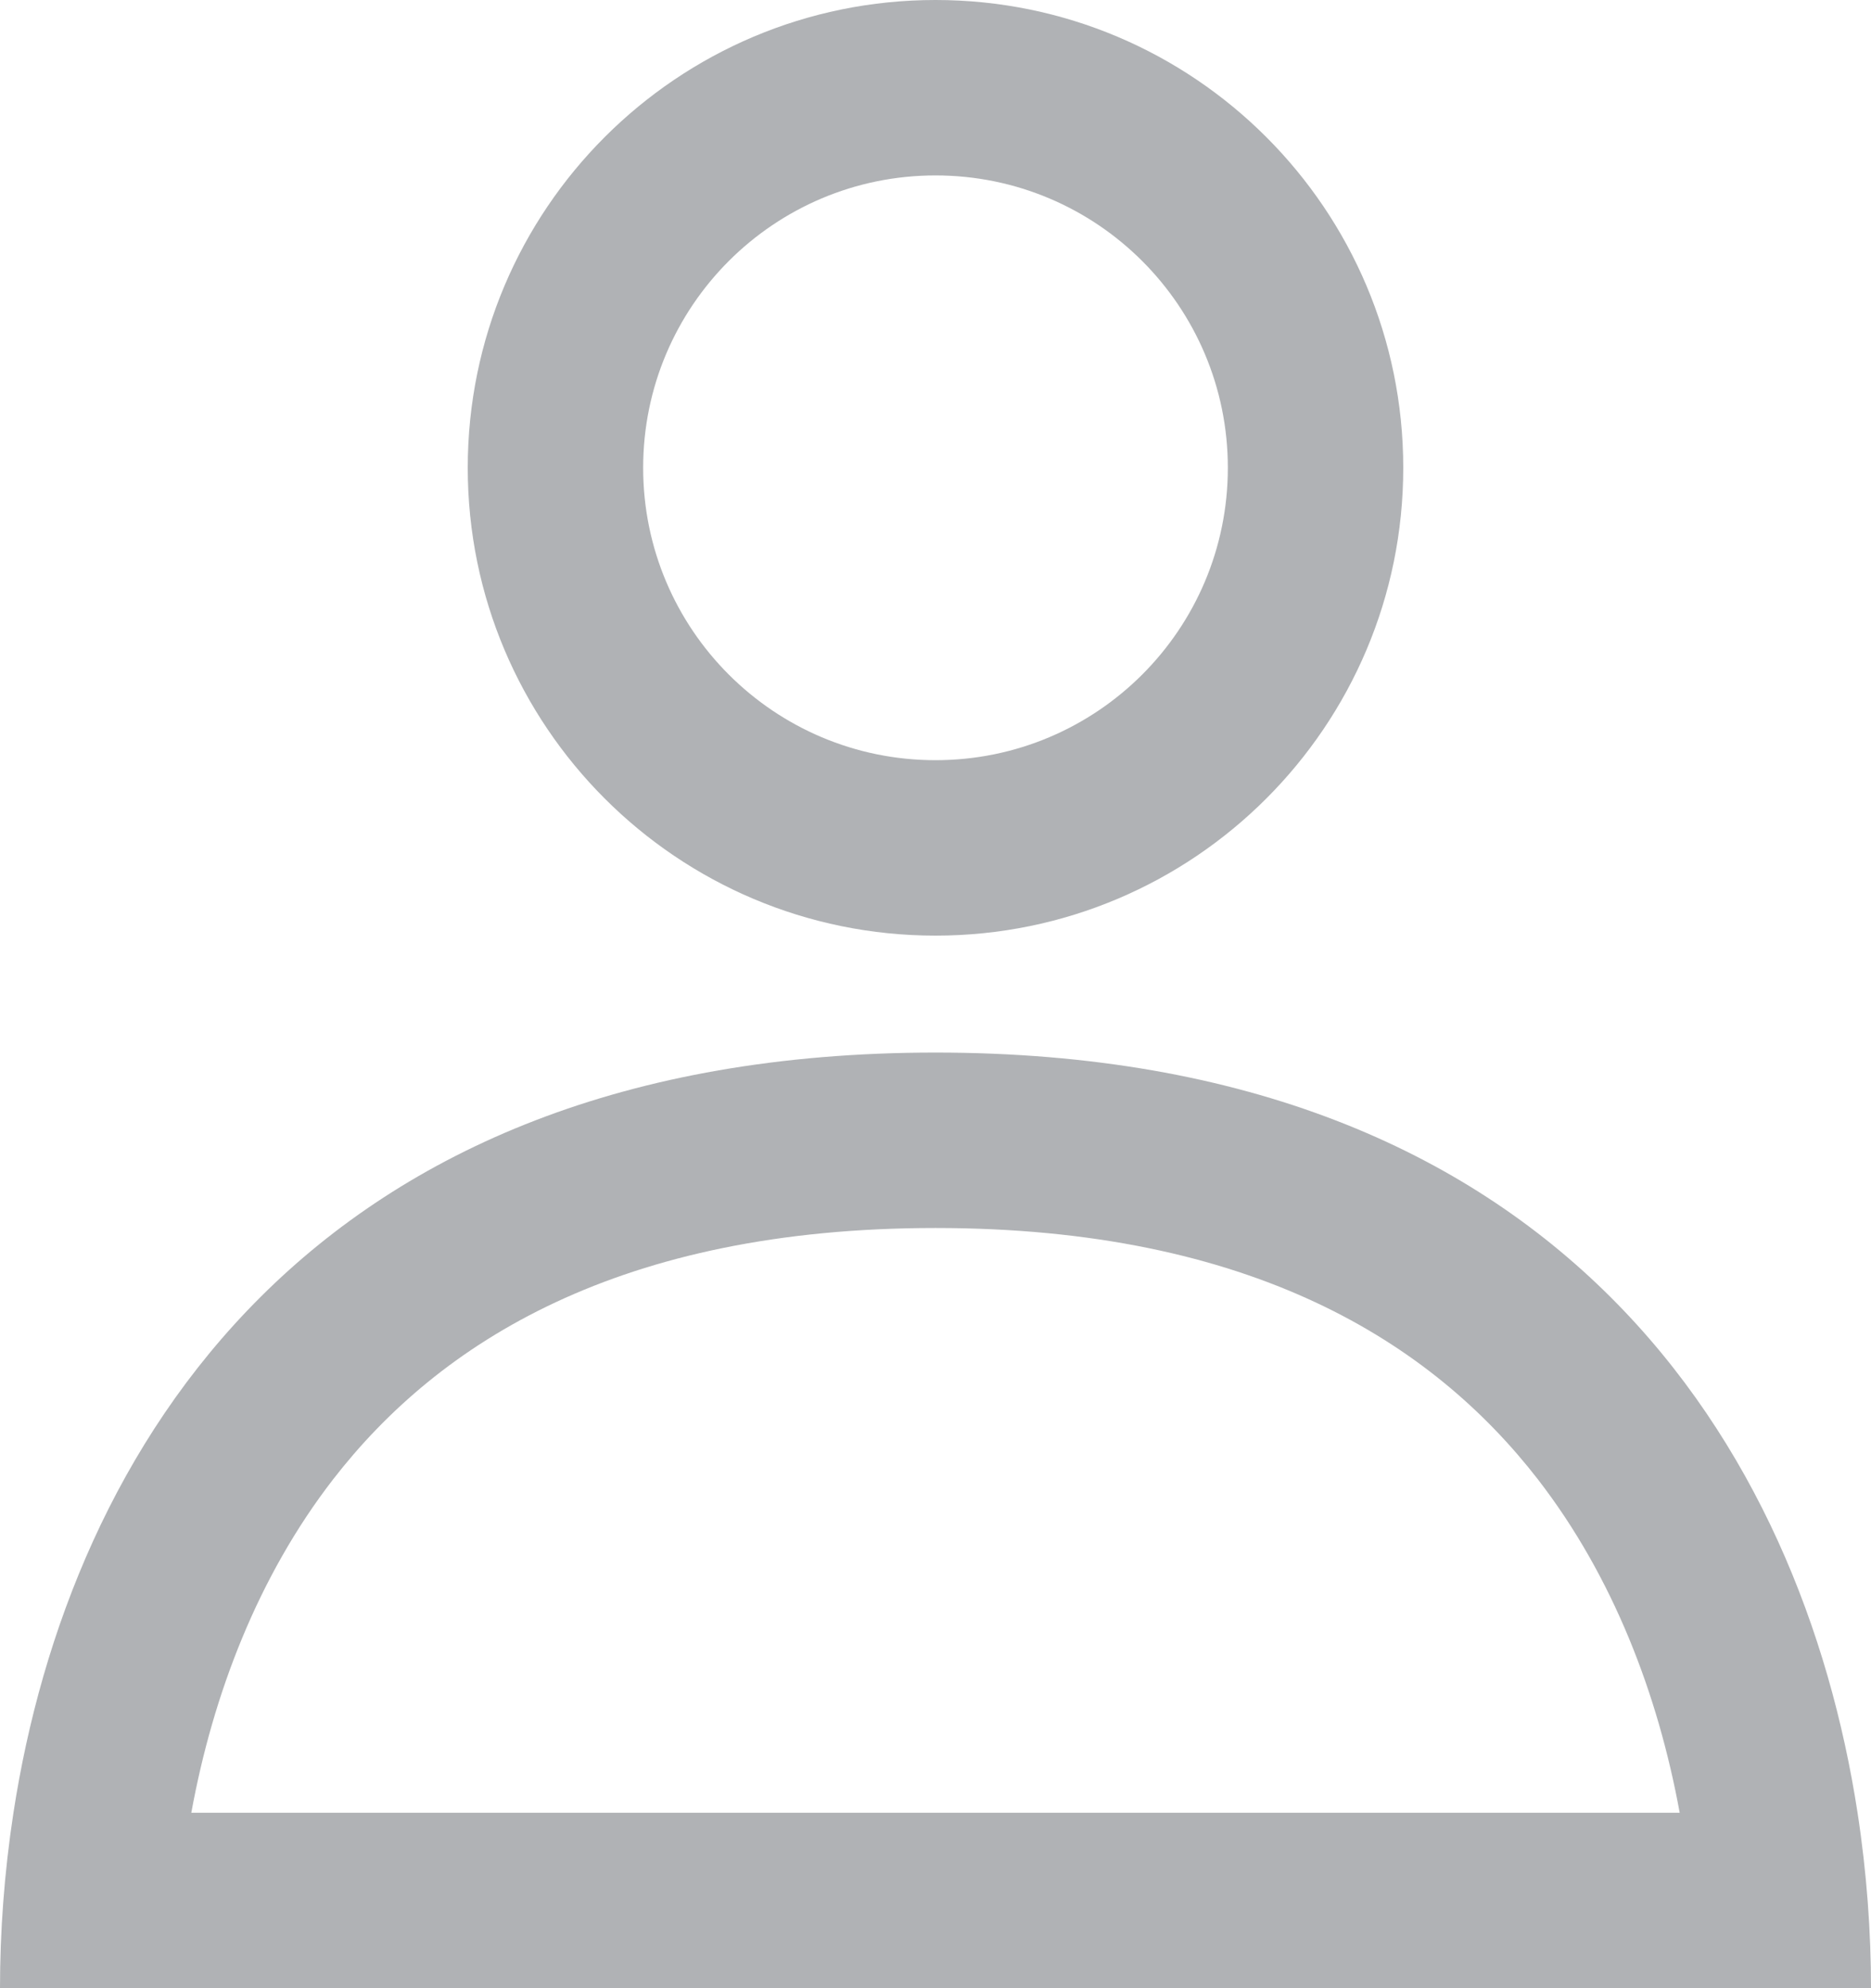 <svg width="16" height="17" viewBox="0 0 16 17" fill="none" xmlns="http://www.w3.org/2000/svg">
<g opacity="0.84">
<path fill-rule="evenodd" clip-rule="evenodd" d="M10.5 4C10.5 5.381 9.381 6.5 8 6.5C6.619 6.5 5.5 5.381 5.5 4C5.5 2.619 6.619 1.5 8 1.5C9.381 1.5 10.5 2.619 10.5 4ZM12 4C12 6.209 10.209 8 8 8C5.791 8 4 6.209 4 4C4 1.791 5.791 0 8 0C10.209 0 12 1.791 12 4ZM8 9C13.349 9 15.408 12.4 15.885 15.5C15.964 16.014 16 16.52 16 17H14.5H1.5H0C0 16.52 0.036 16.014 0.115 15.5C0.592 12.4 2.651 9 8 9ZM13.152 12.65C13.793 13.479 14.179 14.486 14.364 15.5H1.636C1.821 14.486 2.207 13.479 2.848 12.65C3.758 11.475 5.301 10.5 8 10.5C10.699 10.5 12.242 11.475 13.152 12.65Z" fill="#A1A4A7"/>
</g>
</svg>
